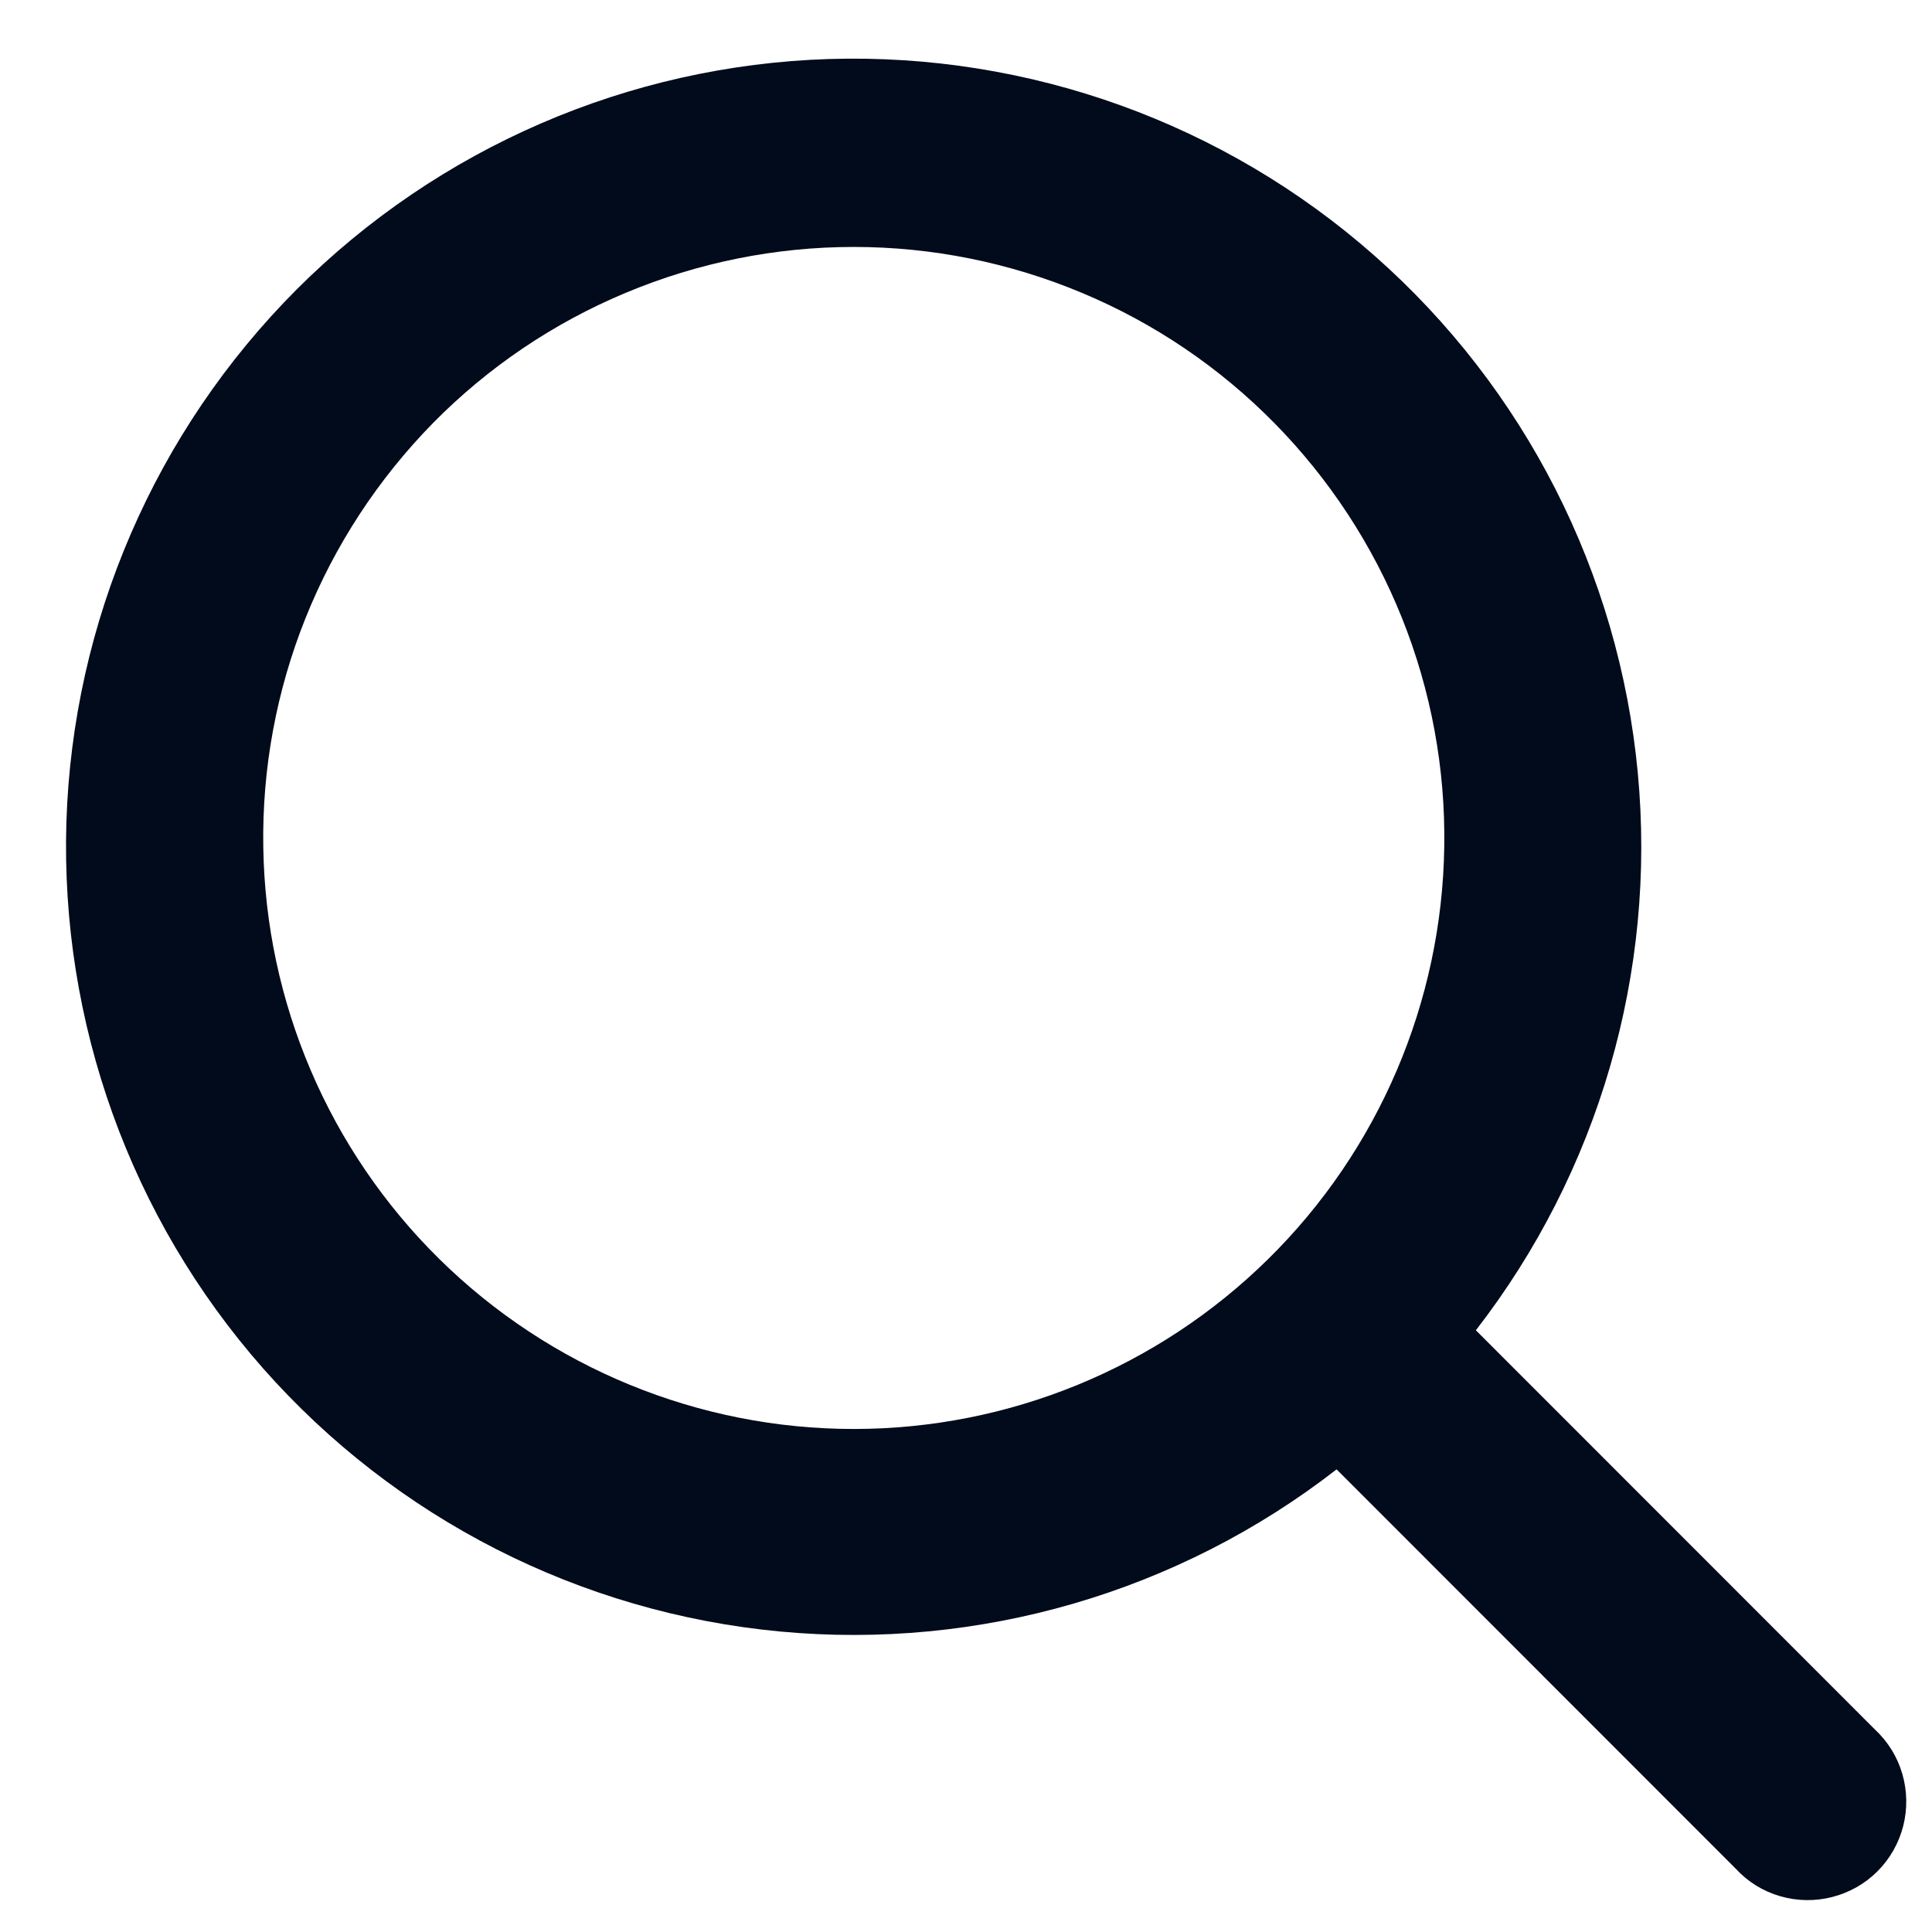 <svg width="11" height="11" viewBox="0 0 11 11" fill="none" xmlns="http://www.w3.org/2000/svg">
<path d="M7.61 8.366C6.709 9.066 5.575 9.396 4.44 9.289C3.304 9.182 2.252 8.646 1.497 7.79C0.743 6.934 0.343 5.822 0.378 4.681C0.414 3.54 0.883 2.456 1.689 1.648C2.496 0.841 3.58 0.372 4.72 0.336C5.86 0.301 6.971 0.701 7.826 1.456C8.682 2.211 9.218 3.264 9.325 4.401C9.432 5.537 9.102 6.672 8.403 7.574L10.675 9.847C10.749 9.916 10.803 10.003 10.831 10.1C10.859 10.196 10.861 10.299 10.836 10.397C10.811 10.494 10.761 10.583 10.689 10.655C10.618 10.726 10.529 10.776 10.431 10.801C10.334 10.826 10.231 10.824 10.135 10.796C10.038 10.768 9.951 10.714 9.883 10.64L7.61 8.366ZM8.223 4.821C8.23 4.375 8.148 3.932 7.982 3.518C7.816 3.104 7.569 2.727 7.256 2.409C6.943 2.091 6.571 1.839 6.159 1.667C5.748 1.495 5.307 1.406 4.861 1.406C4.415 1.406 3.974 1.495 3.563 1.667C3.151 1.839 2.778 2.091 2.465 2.409C2.153 2.727 1.906 3.104 1.74 3.518C1.574 3.932 1.492 4.375 1.499 4.821C1.512 5.705 1.872 6.548 2.501 7.168C3.13 7.788 3.978 8.136 4.861 8.136C5.744 8.136 6.592 7.788 7.221 7.168C7.85 6.548 8.21 5.705 8.223 4.821V4.821Z" fill="#010B1B"/>
</svg>
